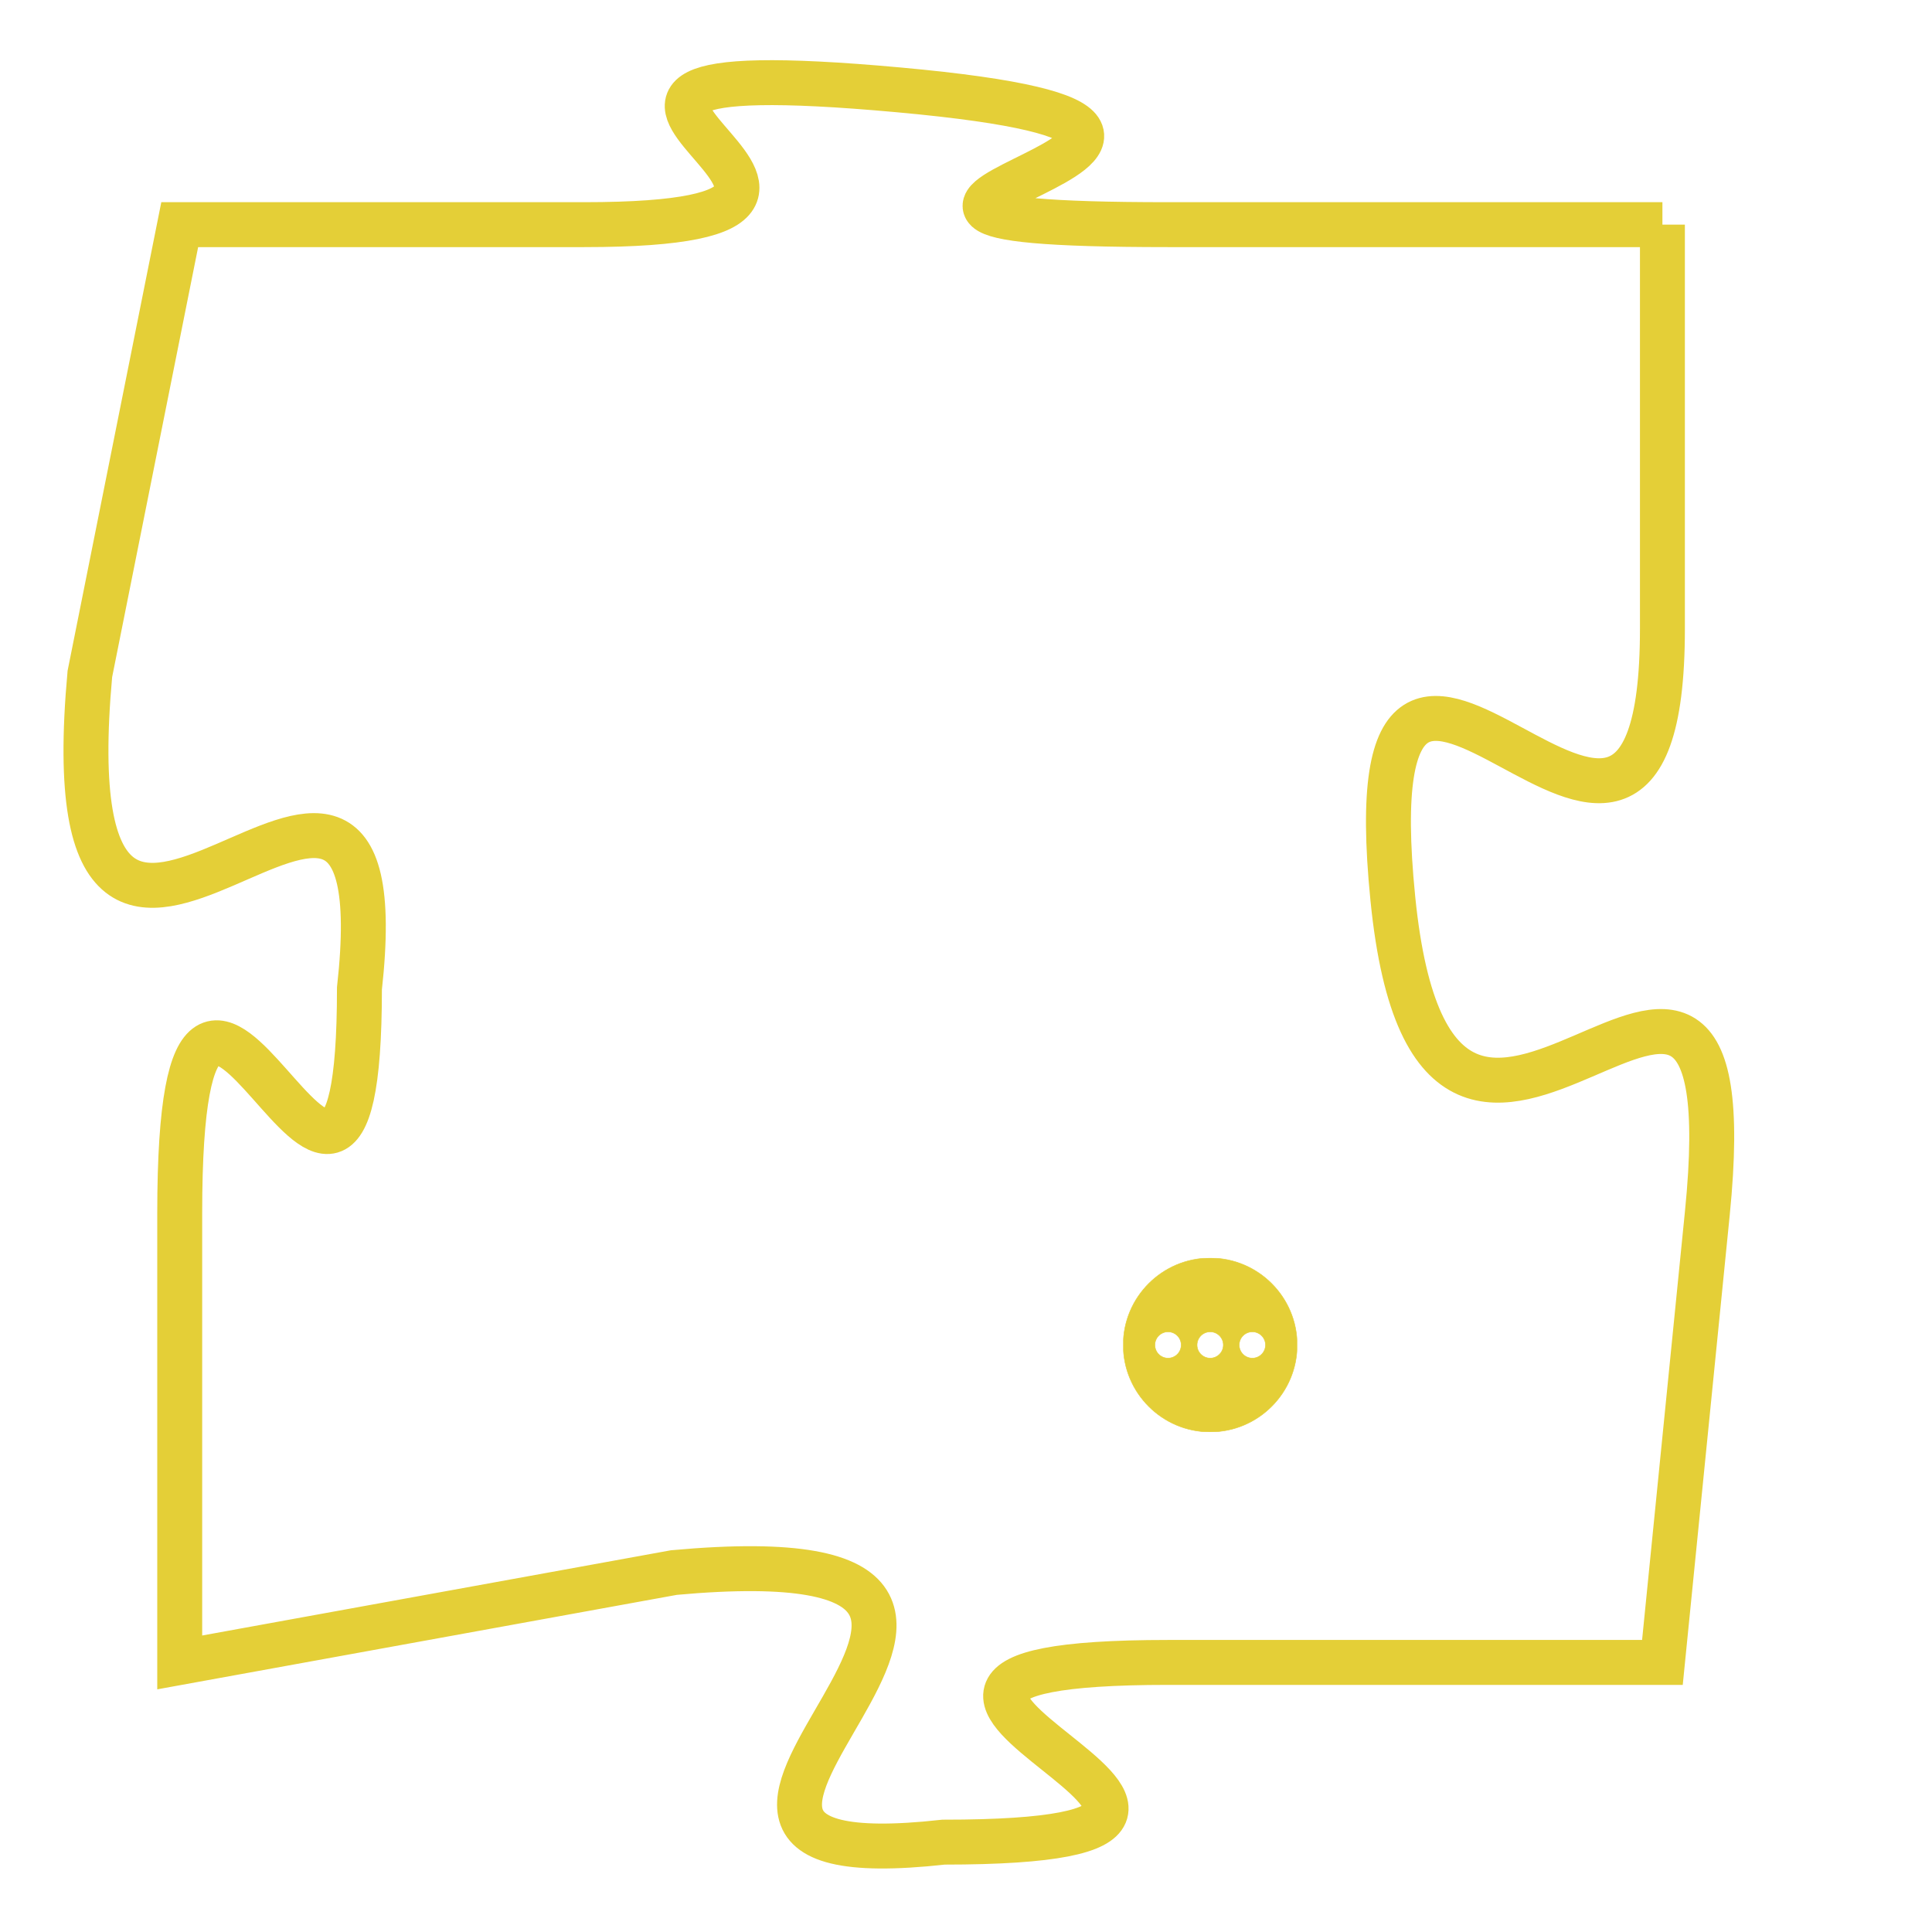 <svg version="1.1" xmlns="http://www.w3.org/2000/svg" xmlns:xlink="http://www.w3.org/1999/xlink" fill="transparent" x="0" y="0" width="350" height="350" preserveAspectRatio="xMinYMin slice"><style type="text/css">.links{fill:transparent;stroke: #E4CF37;}.links:hover{fill:#63D272; opacity:0.4;}</style><defs><g id="allt"><path id="t7201" d="M1716,1760 L1705,1760 C1694,1760 1710,1758 1699,1757 C1688,1756 1701,1760 1692,1760 L1683,1760 1683,1760 L1681,1770 C1680,1781 1688,1768 1687,1777 C1687,1786 1683,1772 1683,1782 L1683,1792 1683,1792 L1694,1790 C1705,1789 1691,1797 1700,1796 C1710,1796 1695,1792 1705,1792 L1716,1792 1716,1792 L1717,1782 C1718,1772 1711,1785 1710,1775 C1709,1765 1716,1778 1716,1769 L1716,1760"/></g><clipPath id="c" clipRule="evenodd" fill="transparent"><use href="#t7201"/></clipPath></defs><svg viewBox="1679 1755 40 43" preserveAspectRatio="xMinYMin meet"><svg width="4380" height="2430"><g><image crossorigin="anonymous" x="0" y="0" href="https://nftpuzzle.license-token.com/assets/completepuzzle.svg" width="100%" height="100%" /><g class="links"><use href="#t7201"/></g></g></svg><svg x="1704" y="1783" height="9%" width="9%" viewBox="0 0 330 330"><g><a xlink:href="https://nftpuzzle.license-token.com/" class="links"><title>See the most innovative NFT based token software licensing project</title><path fill="#E4CF37" id="more" d="M165,0C74.019,0,0,74.019,0,165s74.019,165,165,165s165-74.019,165-165S255.981,0,165,0z M85,190 c-13.785,0-25-11.215-25-25s11.215-25,25-25s25,11.215,25,25S98.785,190,85,190z M165,190c-13.785,0-25-11.215-25-25 s11.215-25,25-25s25,11.215,25,25S178.785,190,165,190z M245,190c-13.785,0-25-11.215-25-25s11.215-25,25-25 c13.785,0,25,11.215,25,25S258.785,190,245,190z"></path></a></g></svg></svg></svg>